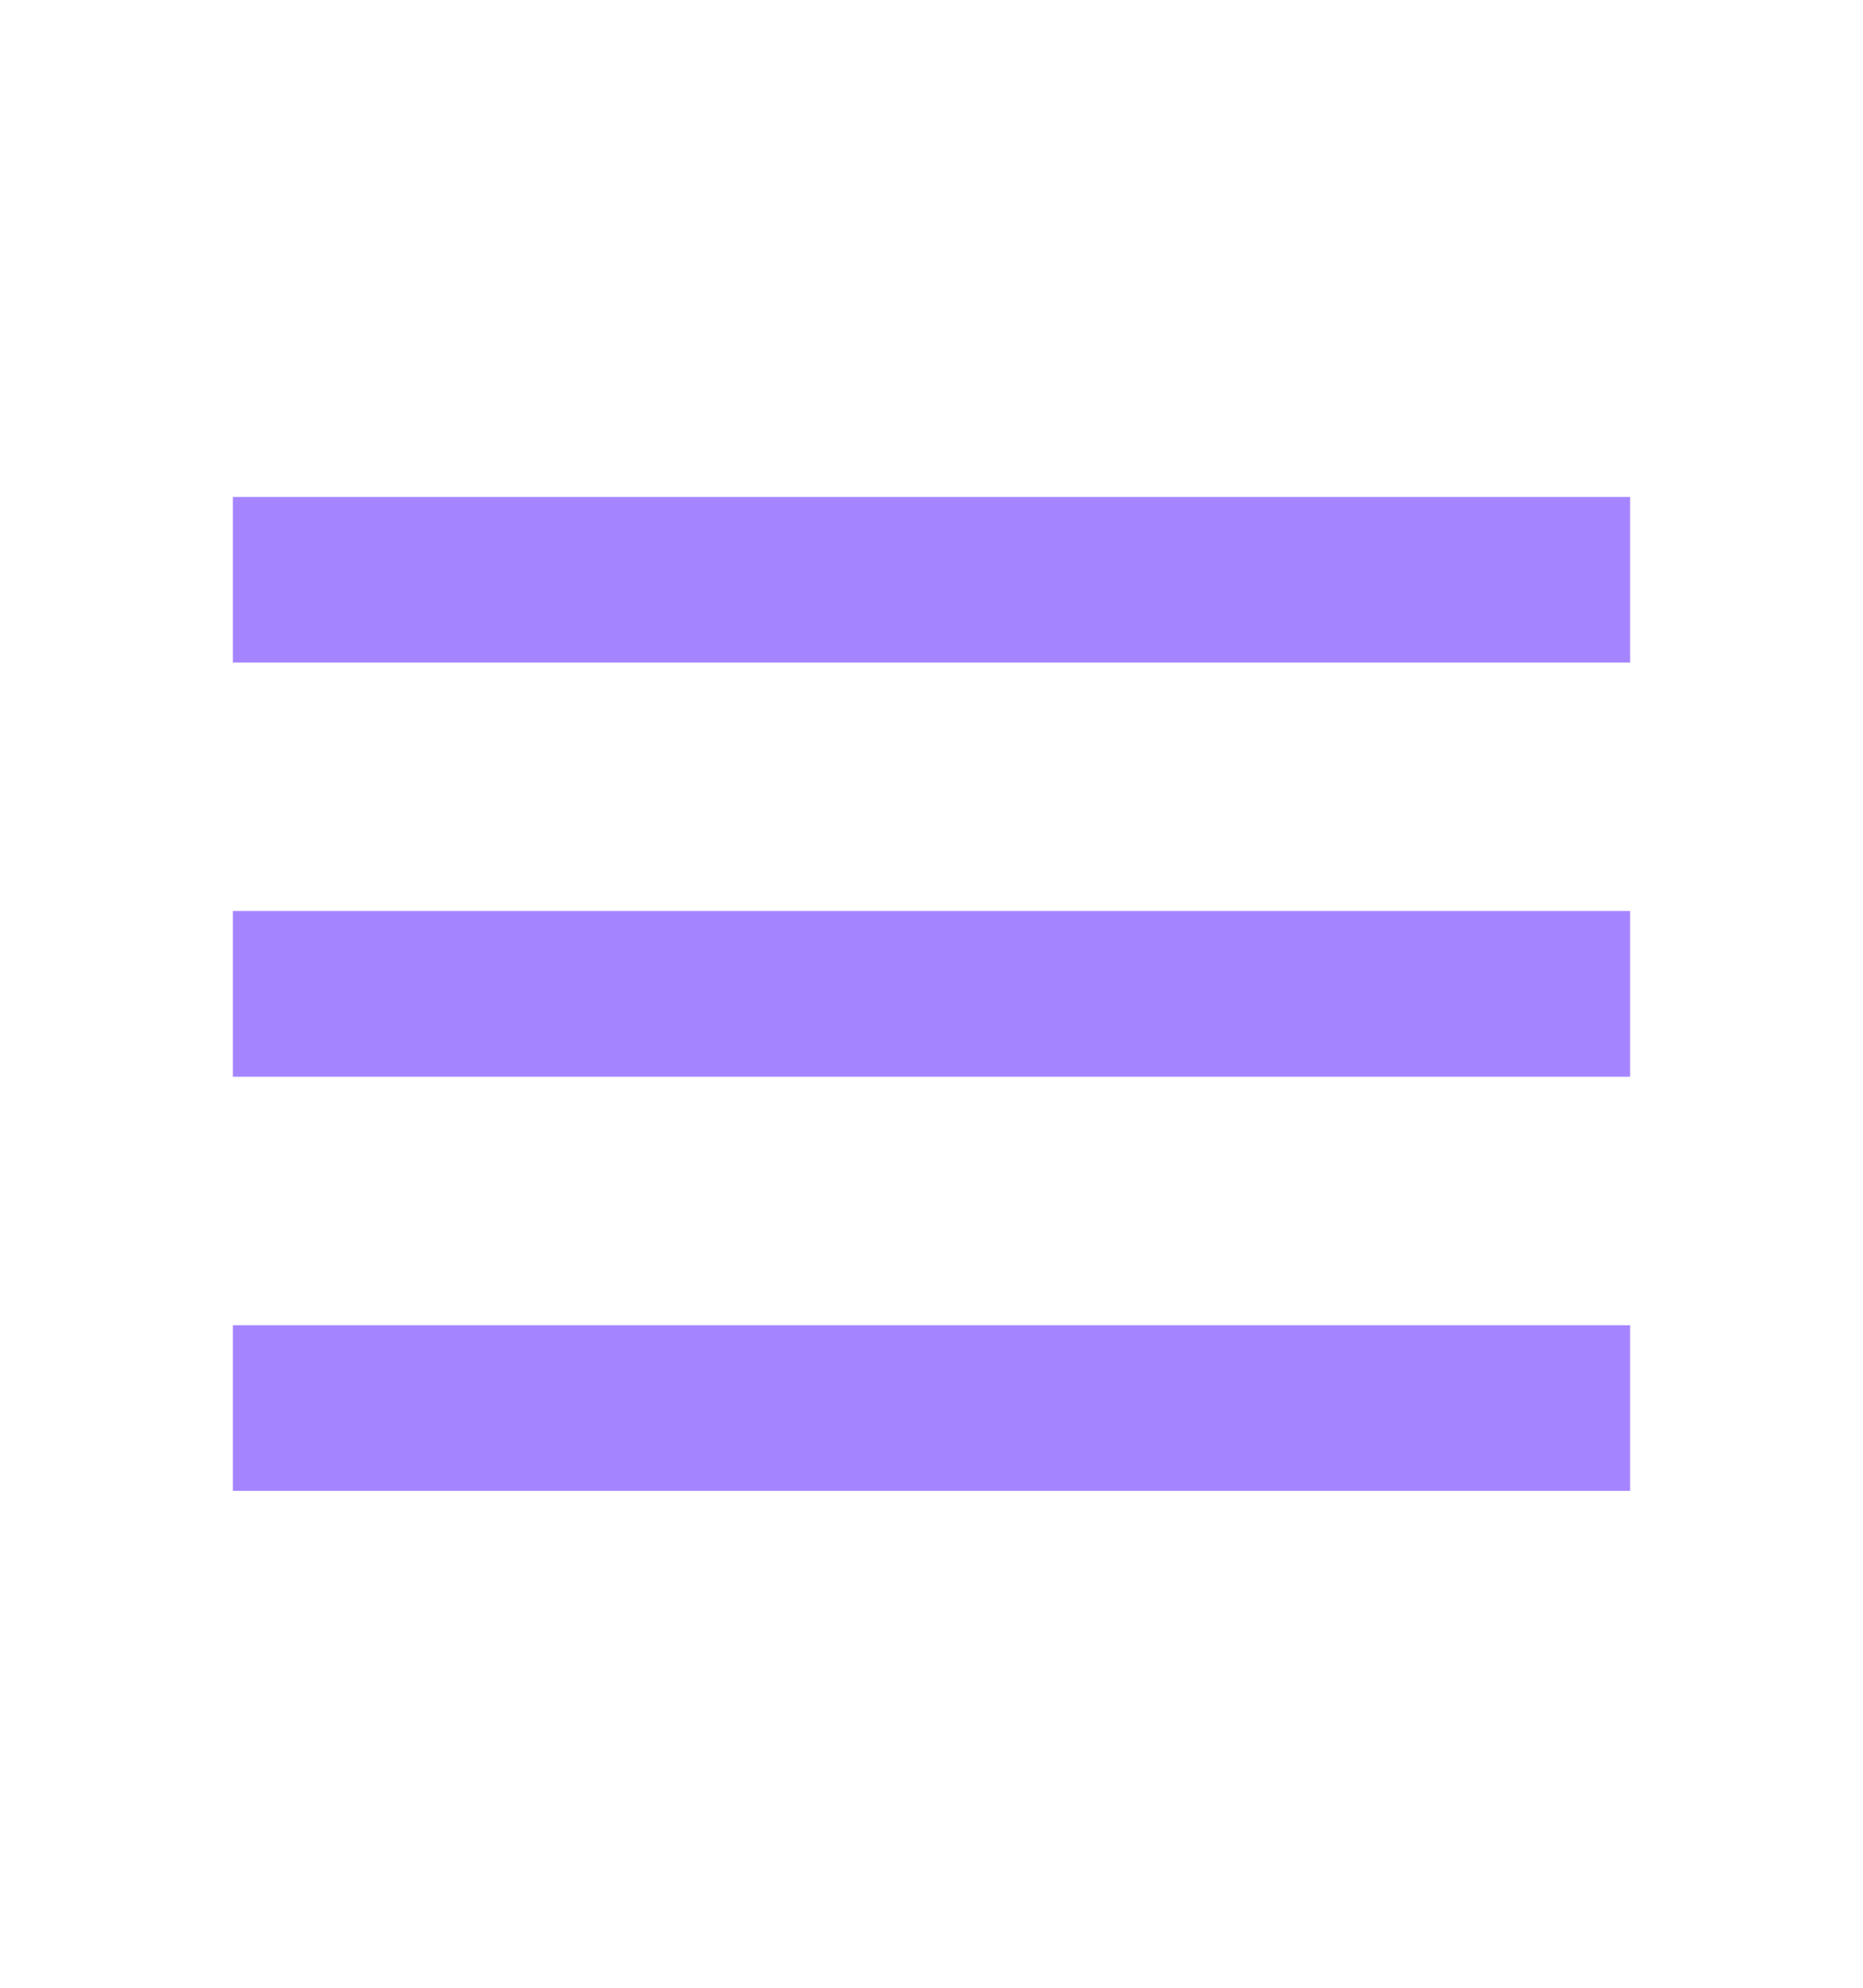 <svg width="15" height="16" viewBox="0 0 15 16" fill="none" xmlns="http://www.w3.org/2000/svg">
<g clip-path="url(#clip0_579_1141)">
<path d="M1.875 12H13.125V10.667H1.875V12ZM1.875 8.667H13.125V7.333H1.875V8.667ZM1.875 4V5.333H13.125V4H1.875Z" fill="#A585FF"/>
</g>
<defs>
<clipPath id="clip0_579_1141">
<rect width="15" height="16" fill="white"/>
</clipPath>
</defs>
</svg>
